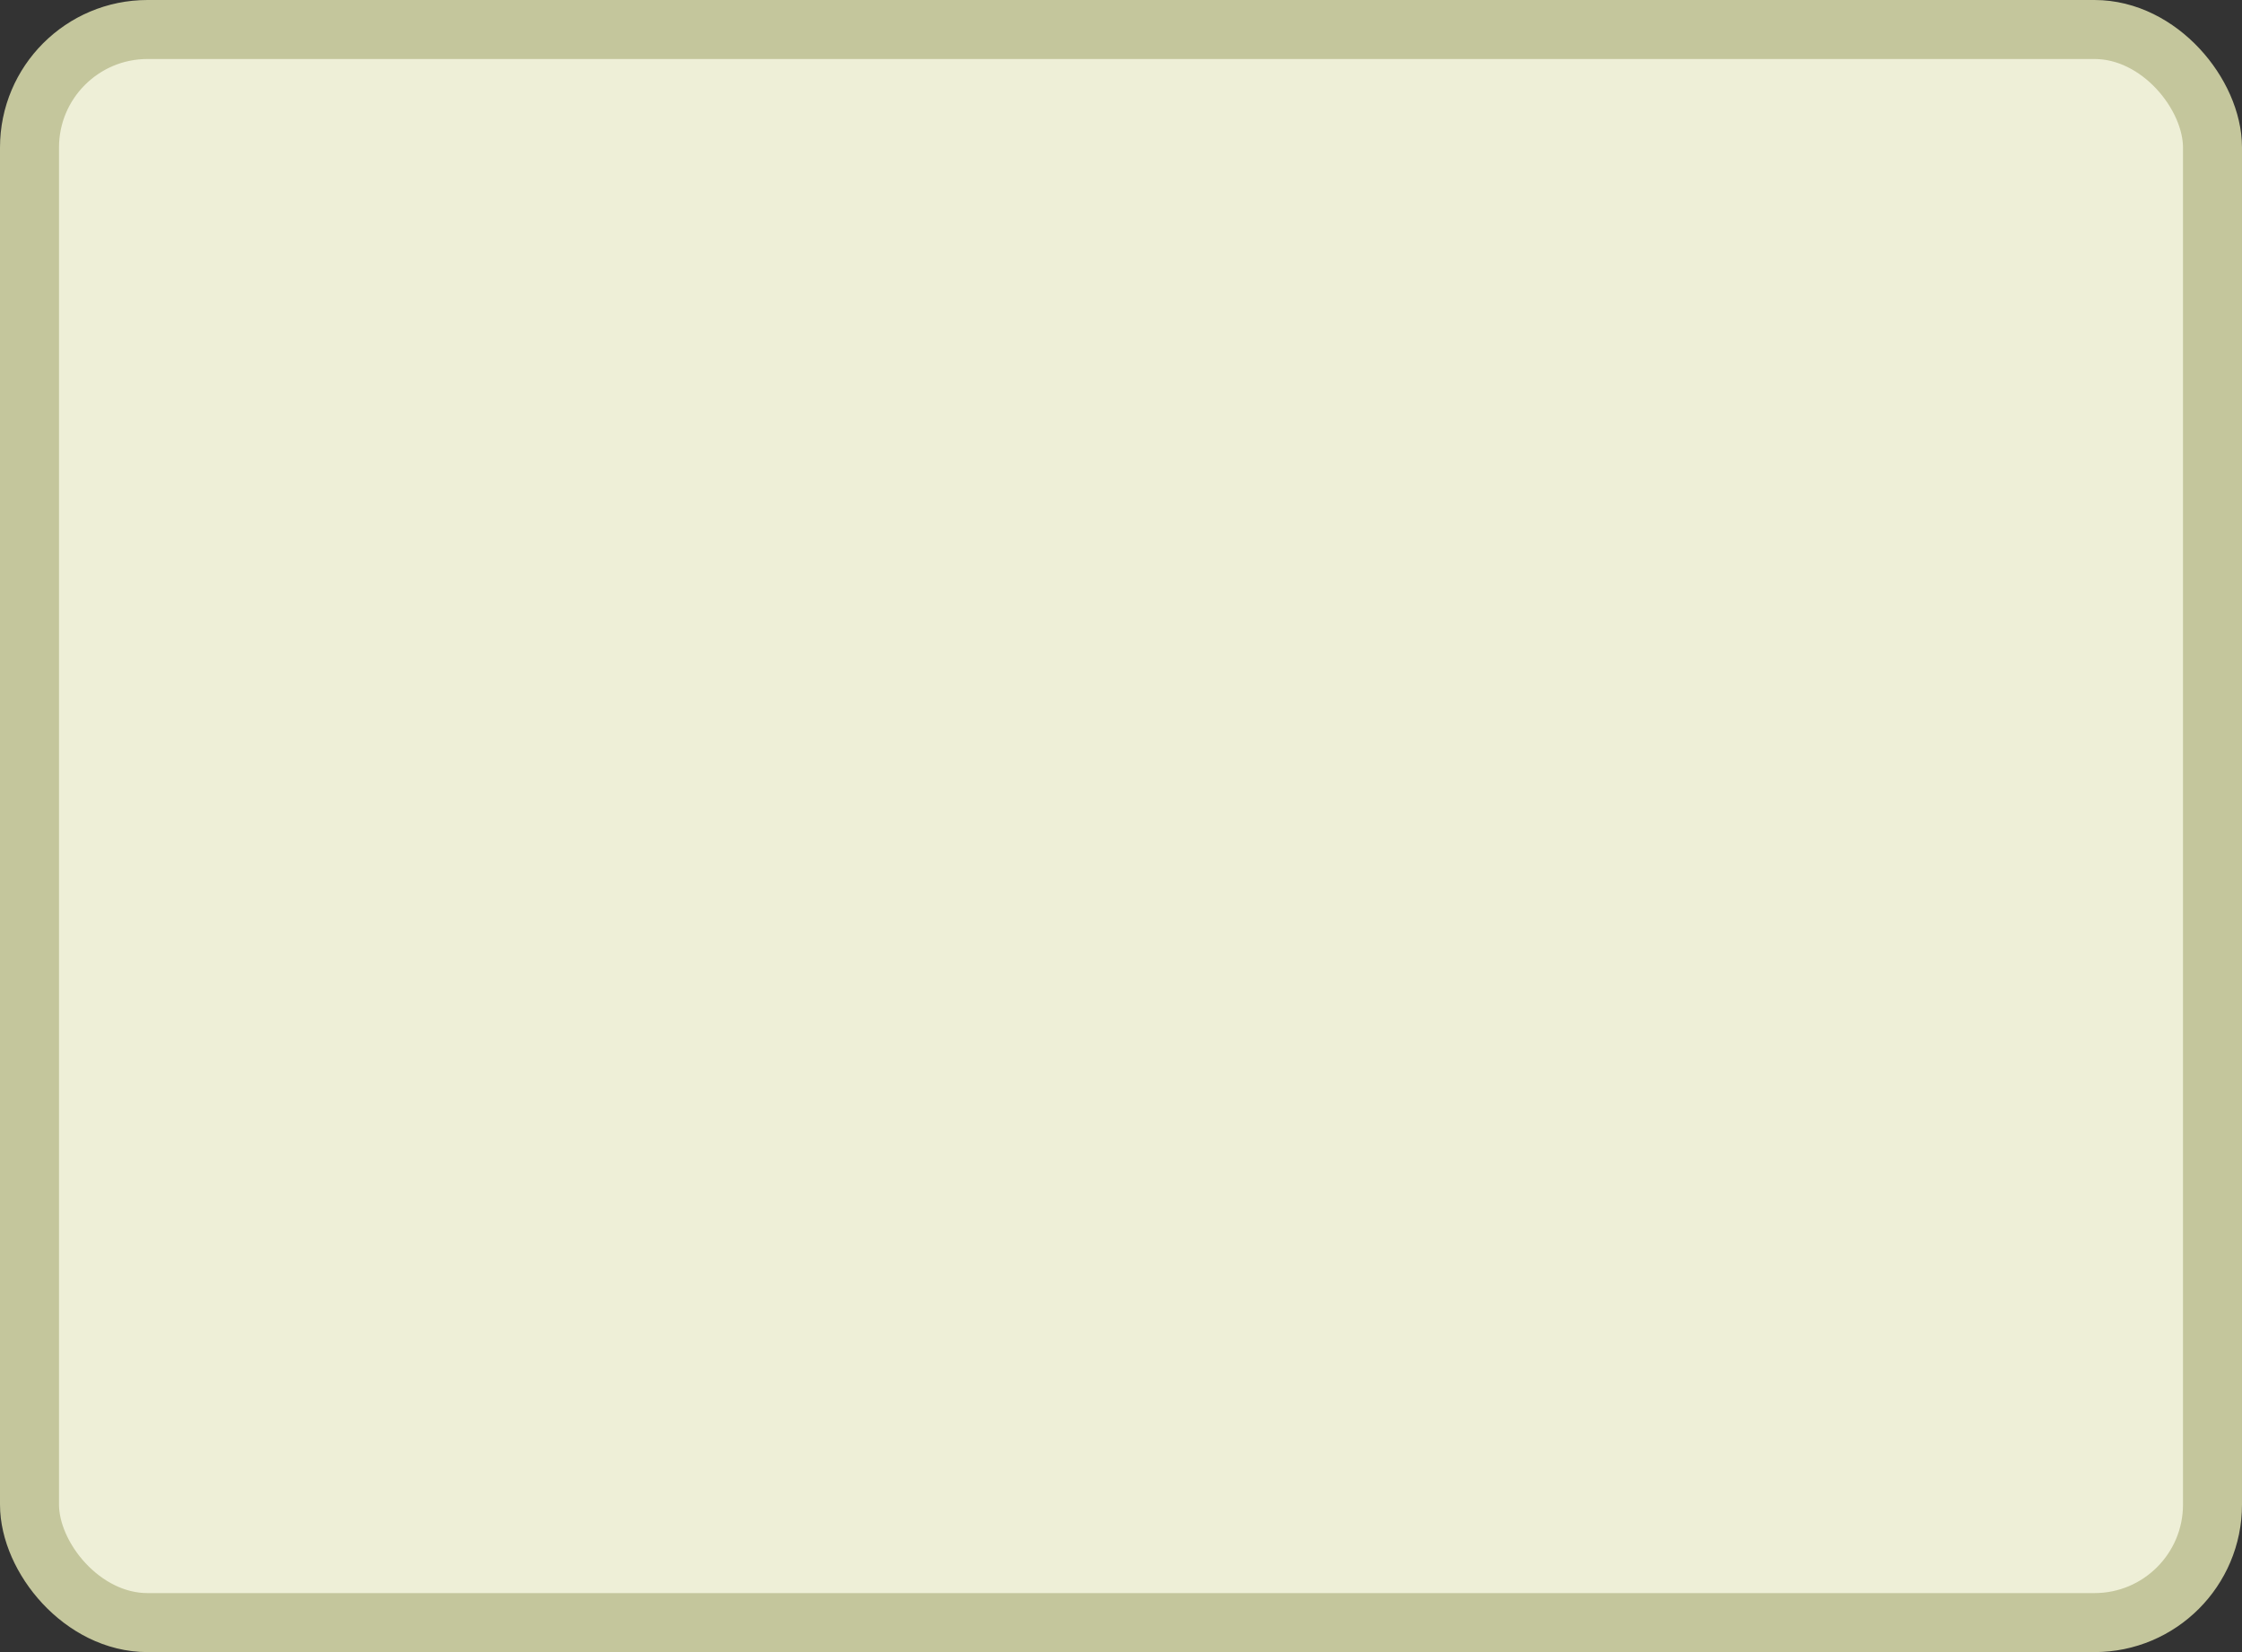 <?xml version='1.0' encoding='utf-8'?>
<svg xmlns="http://www.w3.org/2000/svg" width="100%" height="100%" viewBox="0 0 38.0 28.0">
  <rect x="0" y="0" width="38.0" height="28.0" fill="#333333" stroke="none"/>
  <rect x="0.5" y="0.5" width="37.0" height="27.0" rx="2" ry="2" id="shield" style="fill:#eeefd7;stroke:#c4c69c;stroke-width:1;"/>
</svg>

